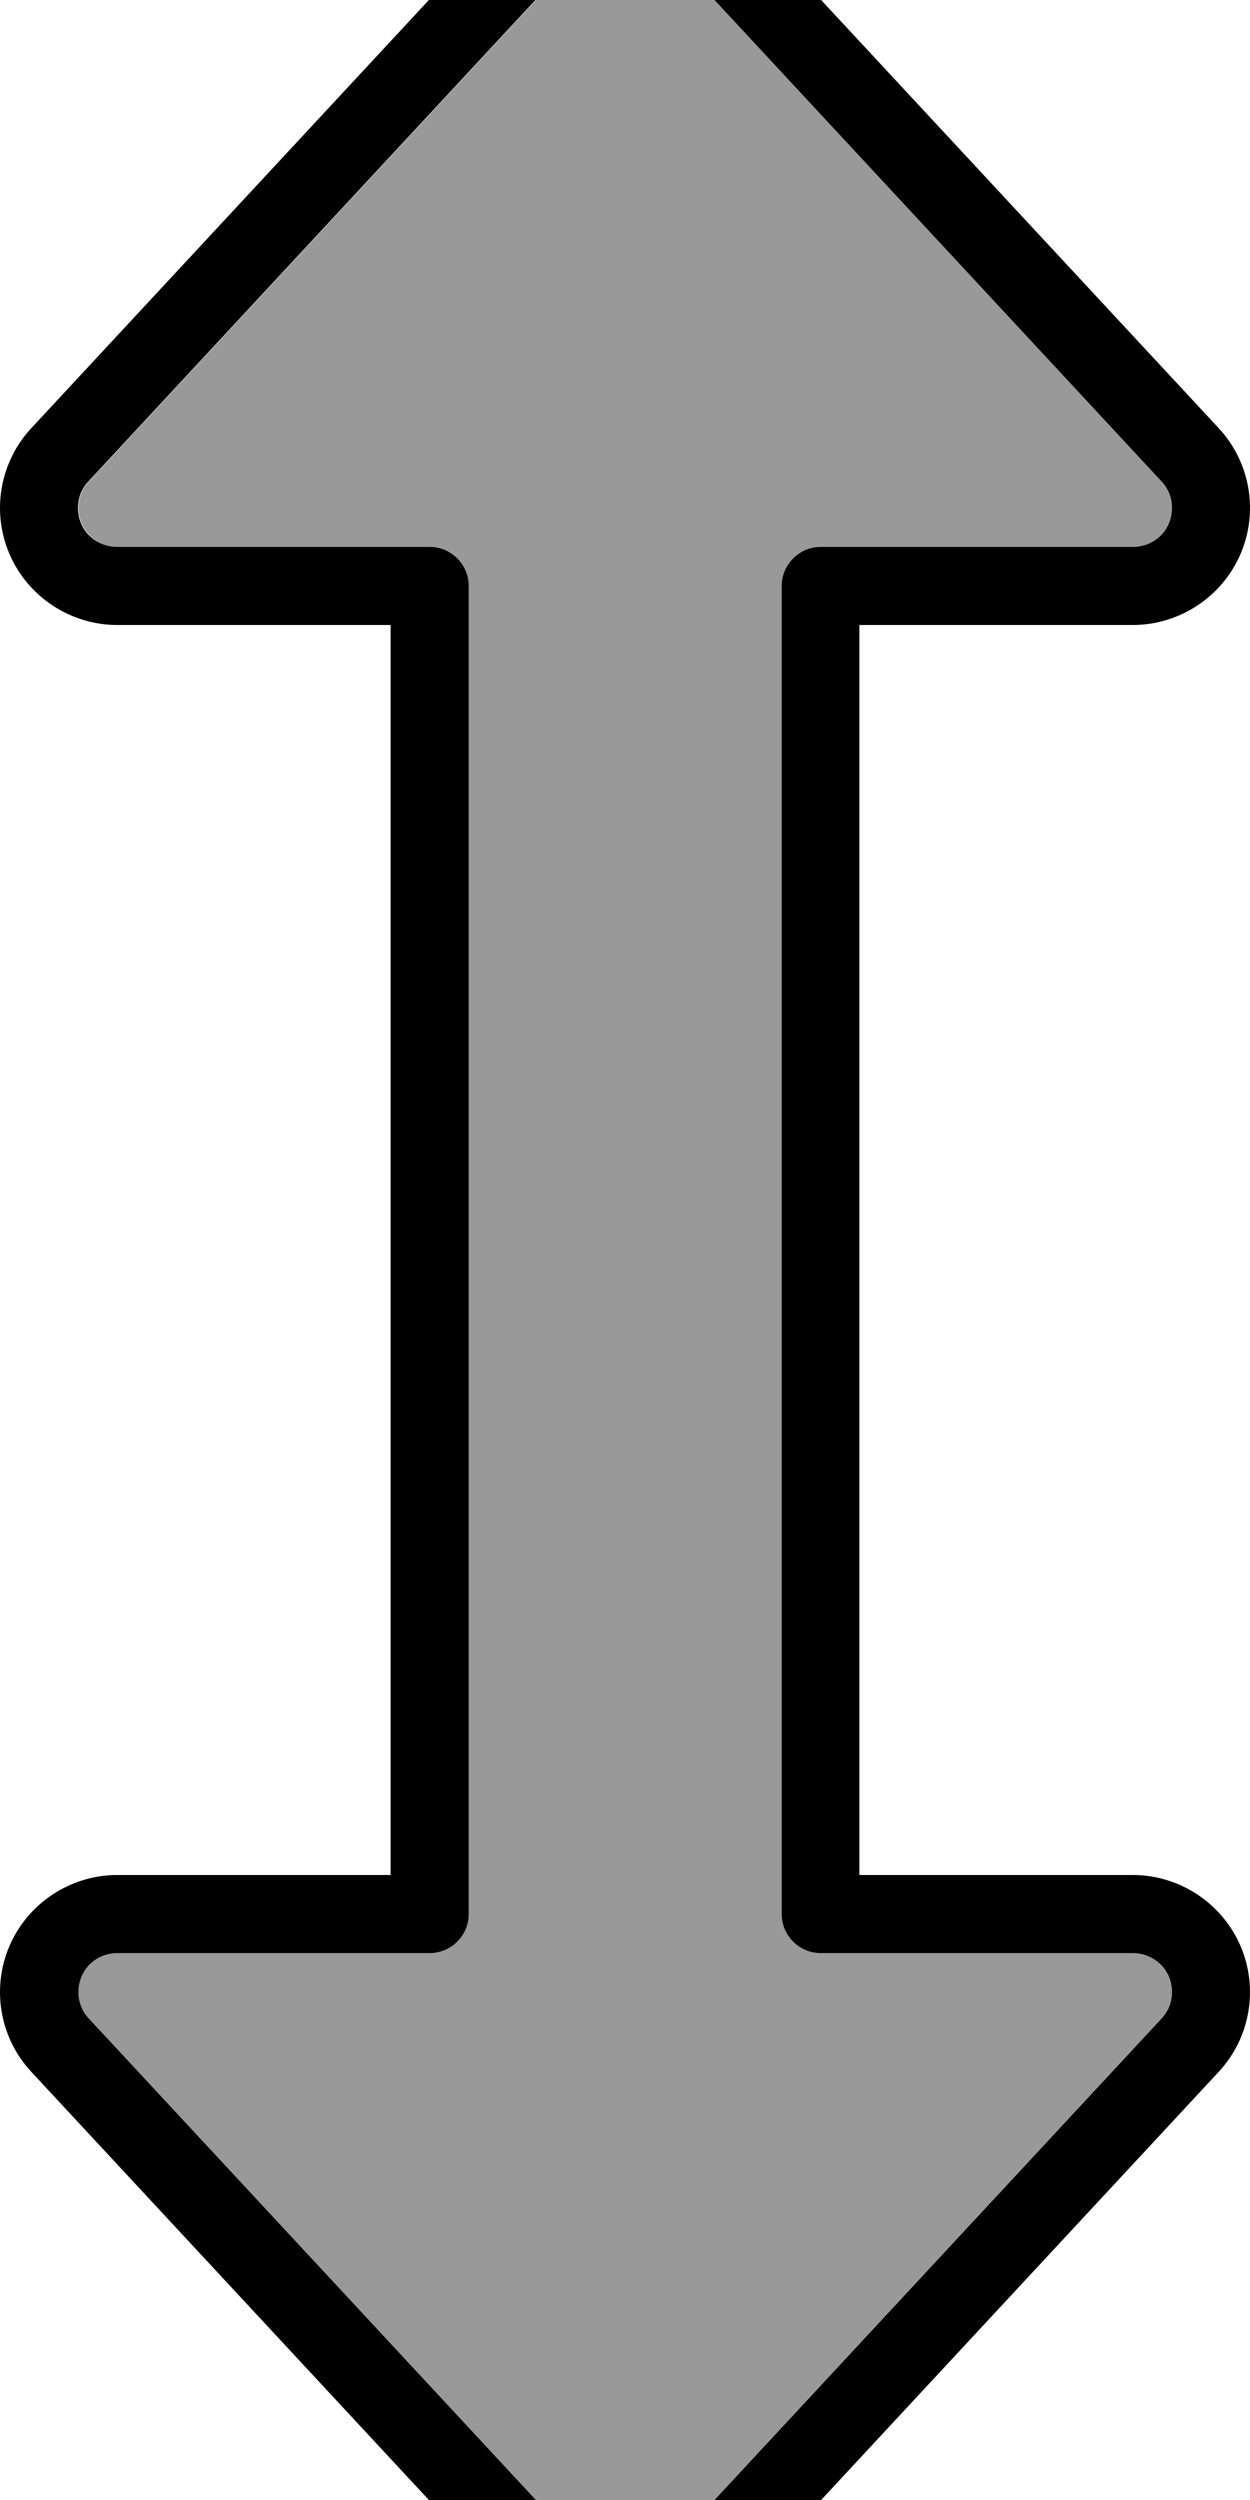 <svg xmlns="http://www.w3.org/2000/svg" viewBox="0 0 256 512"><!--! Font Awesome Pro 7.1.0 by @fontawesome - https://fontawesome.com License - https://fontawesome.com/license (Commercial License) Copyright 2025 Fonticons, Inc. --><path opacity=".4" fill="currentColor" d="M16.7 107.2c1.3 2.9 4.2 4.8 7.3 4.8l64 0c4.4 0 8 3.6 8 8l0 272c0 4.4-3.6 8-8 8l-64 0c-3.2 0-6.1 1.9-7.3 4.8s-.7 6.3 1.5 8.6l104 112c1.5 1.6 3.6 2.6 5.9 2.6s4.3-.9 5.9-2.6l104-112c2.2-2.3 2.7-5.7 1.5-8.6s-4.2-4.8-7.3-4.8l-64 0c-4.4 0-8-3.6-8-8l0-272c0-4.4 3.6-8 8-8l64 0c3.2 0 6.1-1.9 7.3-4.8s.7-6.3-1.5-8.6l-104-112c-1.5-1.6-3.6-2.6-5.9-2.6s-4.3 .9-5.9 2.6l-104 112c-2.2 2.3-2.7 5.7-1.5 8.6z"/><path fill="currentColor" d="M128 528c2.2 0 4.3-.9 5.9-2.6l104-112c2.2-2.3 2.7-5.7 1.5-8.6s-4.2-4.8-7.3-4.8l-64 0c-4.4 0-8-3.6-8-8l0-272c0-4.4 3.6-8 8-8l64 0c3.2 0 6.1-1.9 7.3-4.8s.7-6.3-1.5-8.6l0 0-104-112 0 0c-1.5-1.6-3.6-2.6-5.9-2.6s-4.3 .9-5.9 2.6l0 0-104 112c-2.2 2.3-2.7 5.7-1.5 8.6S20.8 112 24 112l64 0c4.4 0 8 3.6 8 8l0 272c0 4.4-3.6 8-8 8l-64 0c-3.2 0-6.1 1.9-7.3 4.8s-.7 6.3 1.5 8.6l104 112c1.5 1.6 3.6 2.6 5.9 2.6zm17.6 8.3c-4.5 4.9-10.9 7.7-17.6 7.7s-13-2.8-17.6-7.7l-104-112c-6.5-7-8.2-17.2-4.4-25.9S14.5 384 24 384l56 0 0-256-56 0c-9.5 0-18.2-5.7-22-14.4S-.1 94.7 6.4 87.7l104-112C115-29.2 121.3-32 128-32s13 2.8 17.6 7.7l104 112c6.5 7 8.2 17.2 4.4 25.9S241.5 128 232 128l-56 0 0 256 56 0c9.5 0 18.2 5.7 22 14.4s2.1 18.9-4.4 25.9l-104 112z"/></svg>